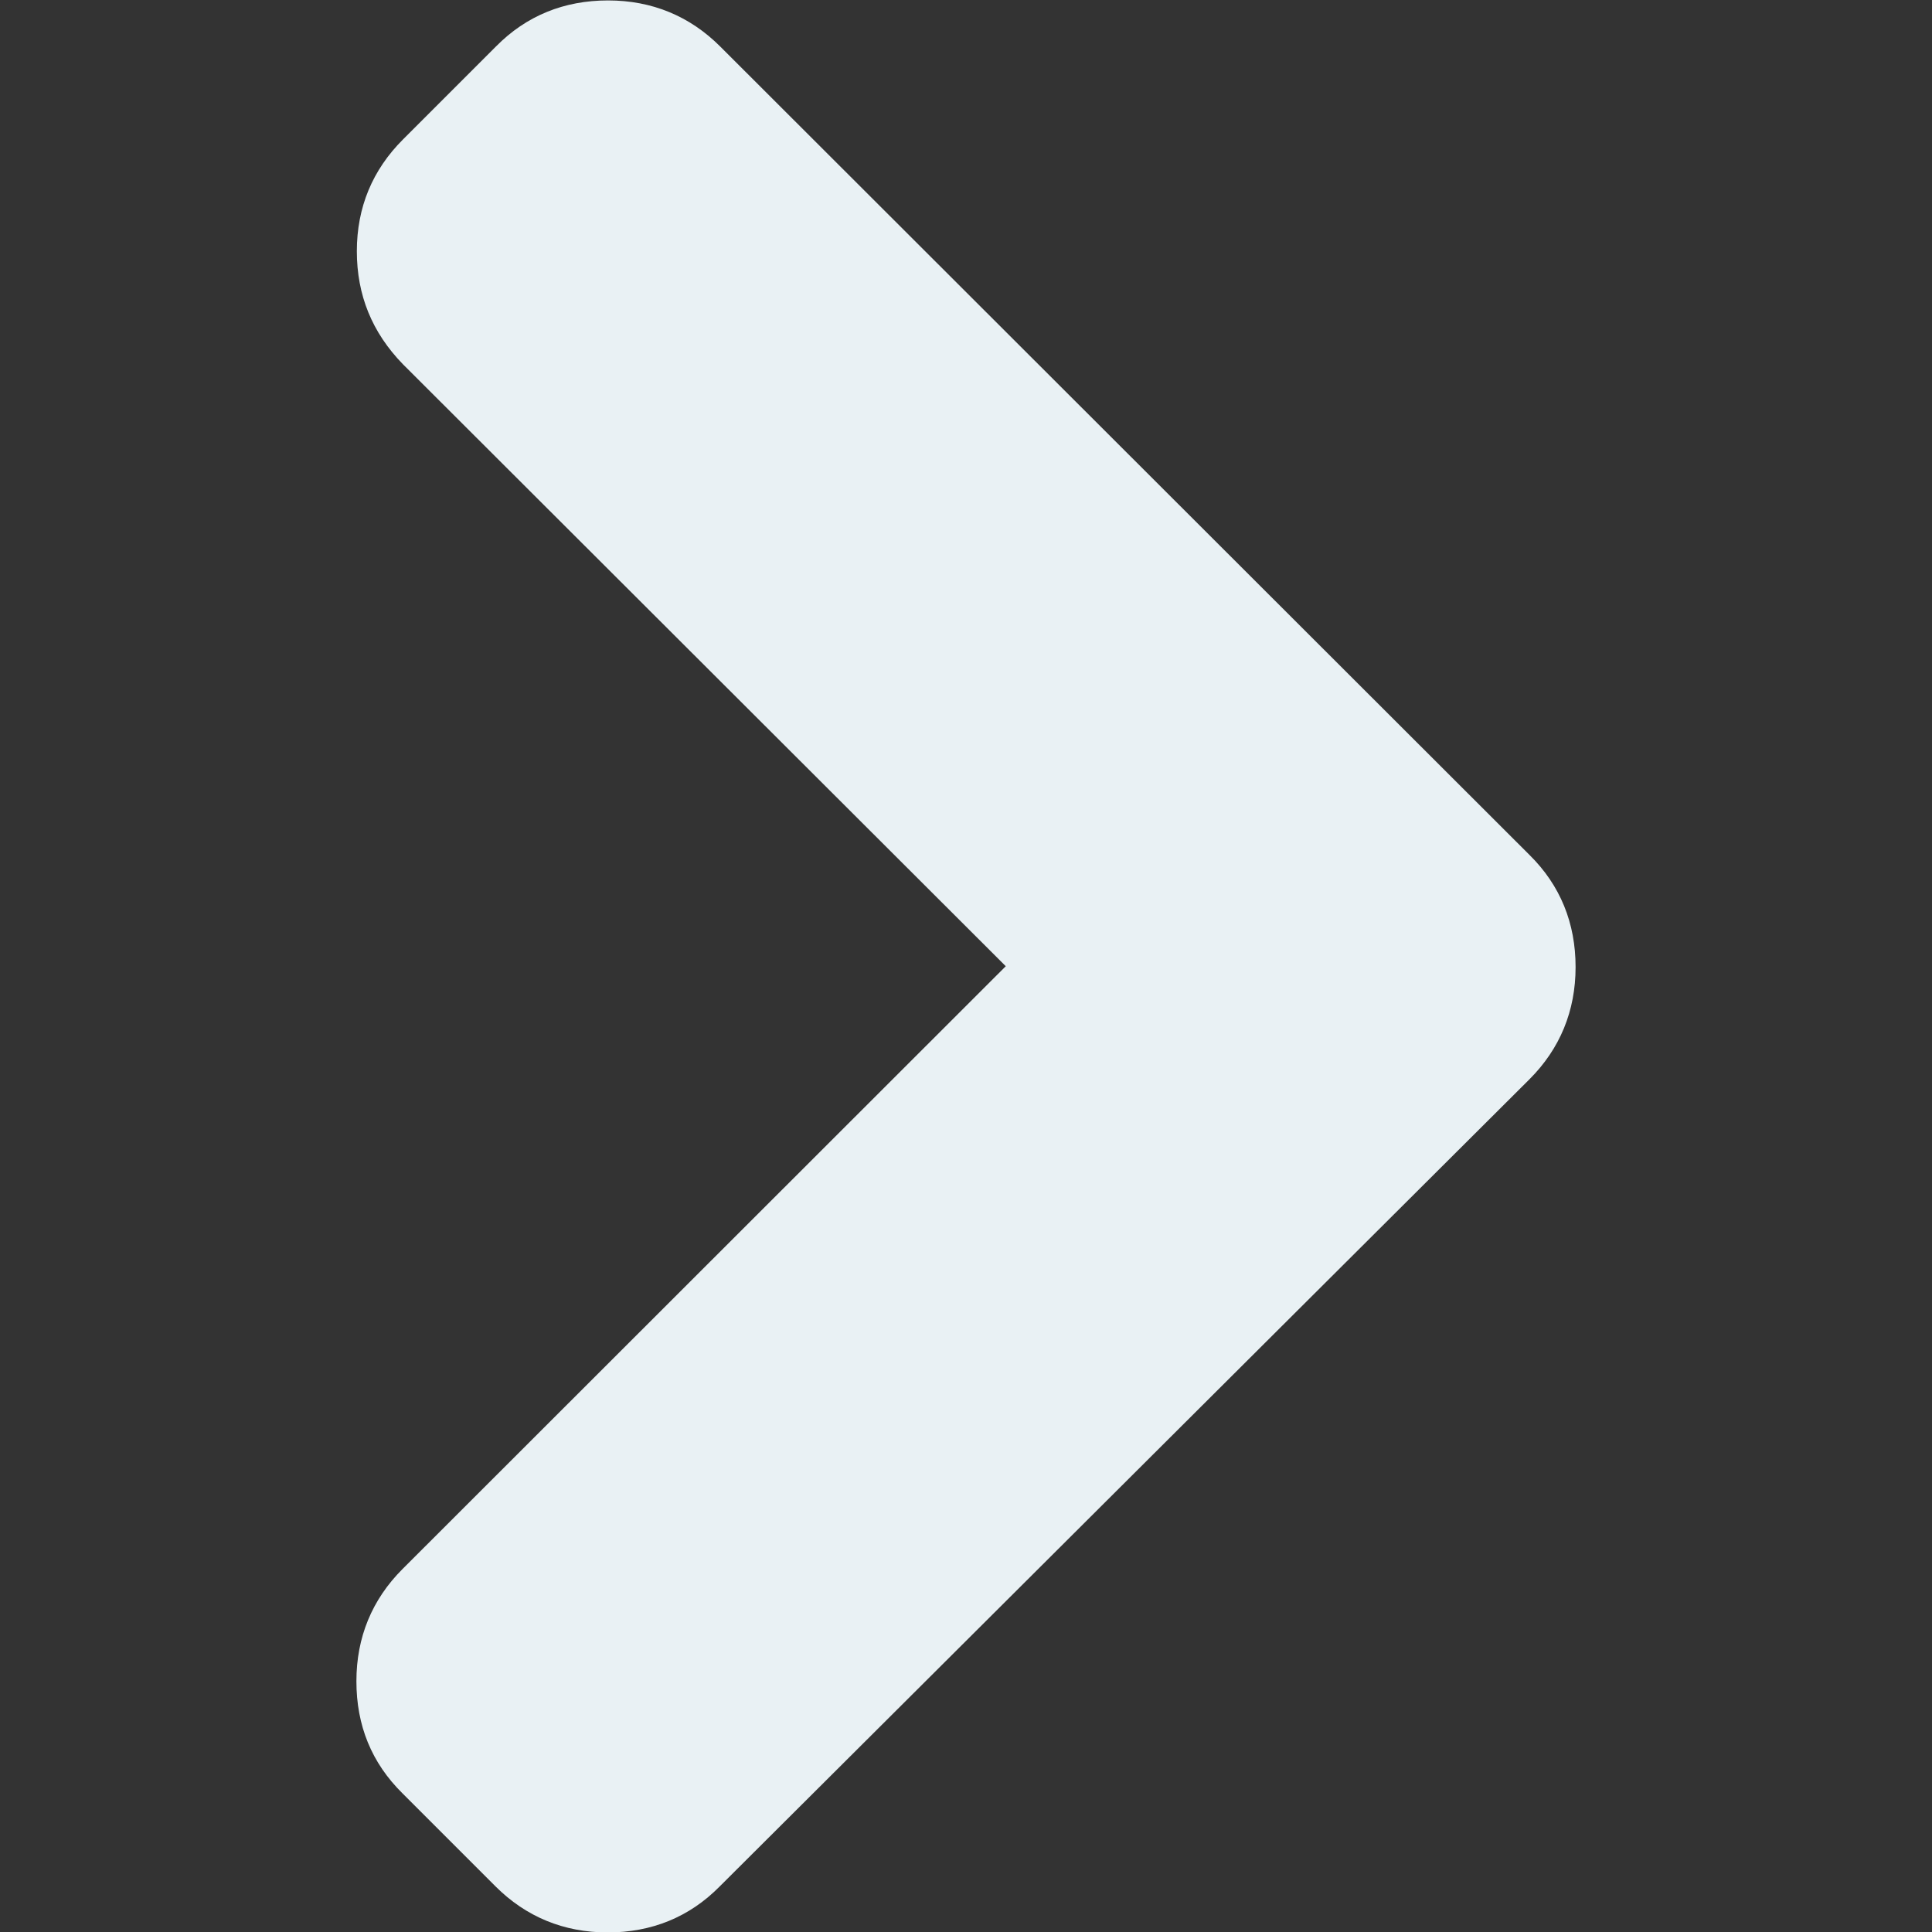 <?xml version="1.0" encoding="utf-8"?>
<!-- Generator: Adobe Illustrator 21.1.0, SVG Export Plug-In . SVG Version: 6.00 Build 0)  -->
<svg version="1.1" id="Capa_1" xmlns="http://www.w3.org/2000/svg" xmlns:xlink="http://www.w3.org/1999/xlink" x="0px" y="0px"
	 viewBox="0 0 444.5 444.5" style="enable-background:new 0 0 444.5 444.5;" xml:space="preserve">
<rect x="0" y="0" width="444.5" height="444.5" fill="#333333" stroke="none"/>
<style type="text/css">
	.st0{fill:#E9F1F4;}
</style>
<g>
	<path class="st0" d="M231.4,222.3L92.6,361c-7,7-10.6,15.7-10.6,25.8c0,10.2,3.5,18.8,10.6,25.8L114,434c7,7,15.7,10.6,25.8,10.6
		s18.8-3.5,25.8-10.6l186.3-185.7c7-7,10.6-15.7,10.6-25.8s-3.5-18.8-10.6-25.8l-186.2-186c-7-7-15.7-10.6-25.8-10.6
		s-18.8,3.5-25.8,10.6L92.7,32.1c-7,7-10.6,15.6-10.6,25.7s3.5,18.7,10.6,26L231.4,222.3z"/>
</g>
</svg>
